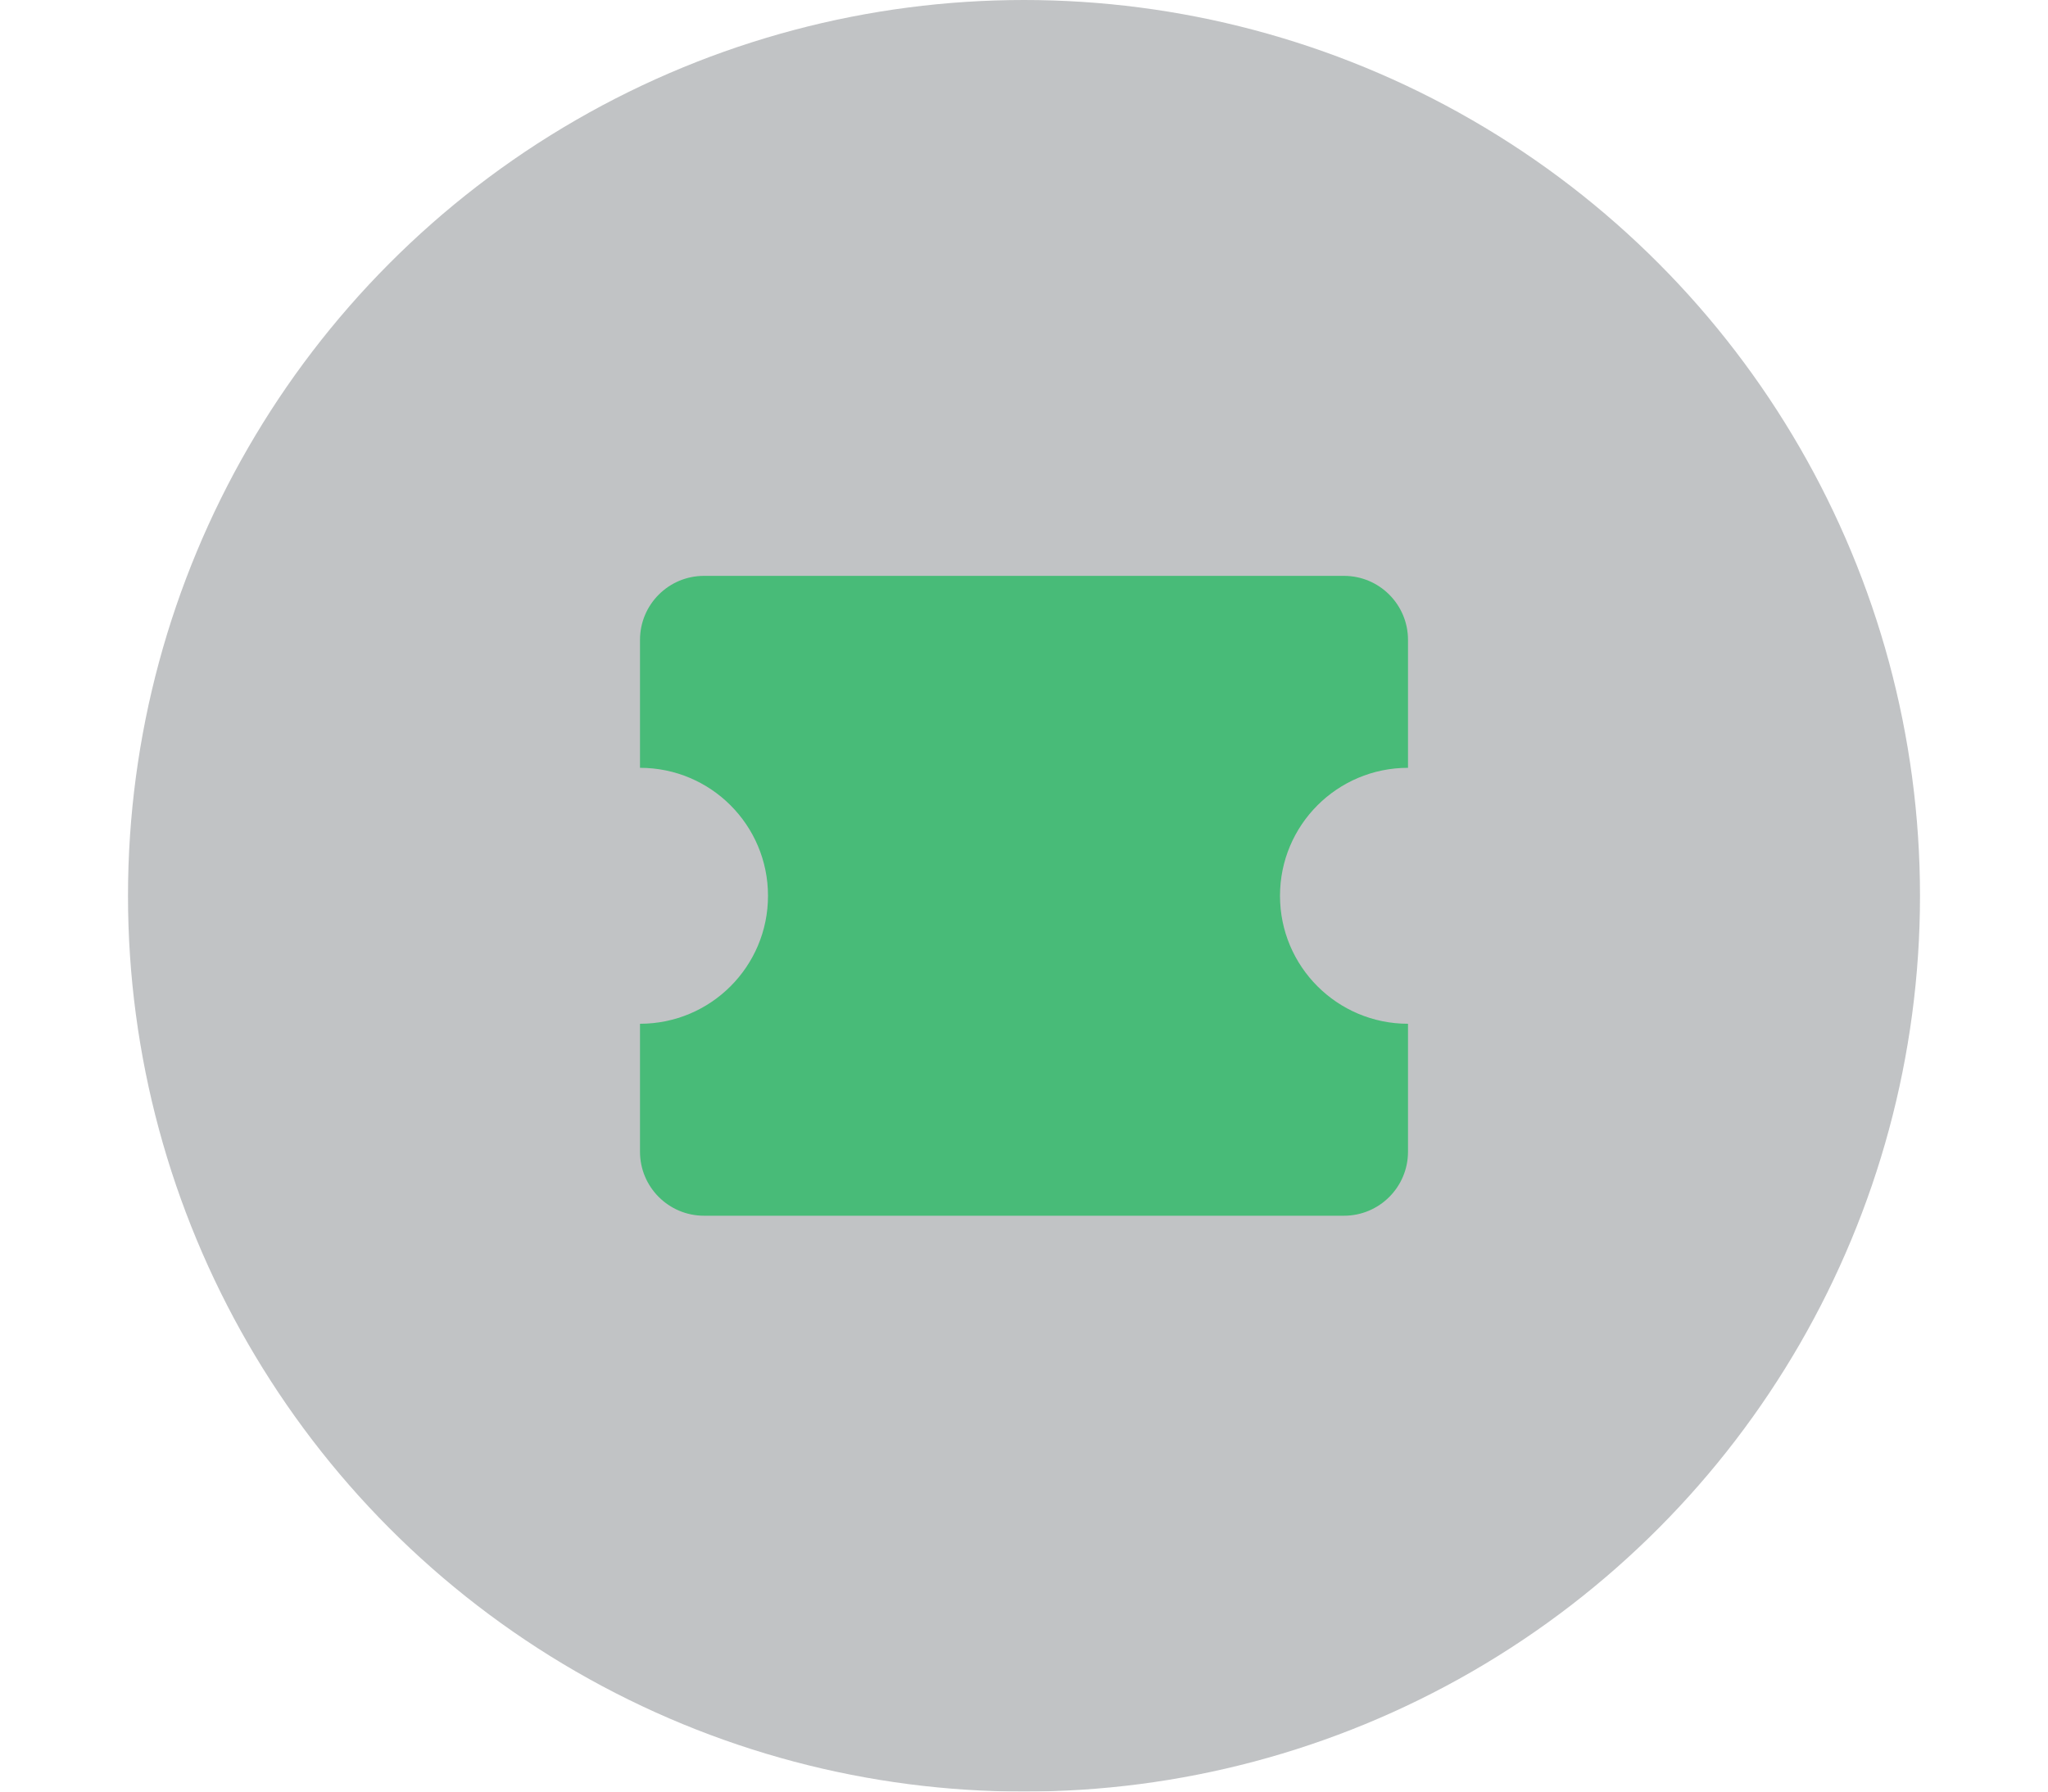 <svg width="32" height="28" viewBox="0 0 32 28" fill="none" xmlns="http://www.w3.org/2000/svg">
<g filter="url(#filter0_d_1_174)">
<circle cx="16" cy="14" r="14" fill="url(#paint0_linear_1_174)"/>
</g>
<path d="M20 14C20 12.895 20.895 12 22 12V10C22 9.448 21.552 9 21 9H11C10.448 9 10 9.448 10 10V12C11.105 12 12 12.895 12 14C12 15.105 11.105 16 10 16V18C10 18.552 10.448 19 11 19H21C21.552 19 22 18.552 22 18V16C20.895 16 20 15.105 20 14Z" fill="#48BB78"/>
<defs>
<filter id="filter0_d_1_174" x="0" y="-2" width="32" height="32" filterUnits="userSpaceOnUse" color-interpolation-filters="sRGB">
<feFlood flood-opacity="0" result="BackgroundImageFix"/>
<feColorMatrix in="SourceAlpha" type="matrix" values="0 0 0 0 0 0 0 0 0 0 0 0 0 0 0 0 0 0 127 0" result="hardAlpha"/>
<feOffset/>
<feGaussianBlur stdDeviation="1"/>
<feColorMatrix type="matrix" values="0 0 0 0 0.082 0 0 0 0 0.09 0 0 0 0 0.098 0 0 0 0.04 0"/>
<feBlend mode="normal" in2="BackgroundImageFix" result="effect1_dropShadow_1_174"/>
<feBlend mode="normal" in="SourceGraphic" in2="effect1_dropShadow_1_174" result="shape"/>
</filter>
<linearGradient id="paint0_linear_1_174" x1="29.65" y1="27.945" x2="29.65" y2="0.645" gradientUnits="userSpaceOnUse">
<stop stop-color="#55595F" stop-opacity="0.36"/>
<stop offset="1" stop-color="#55595F" stop-opacity="0.36"/>
</linearGradient>
</defs>
</svg>
